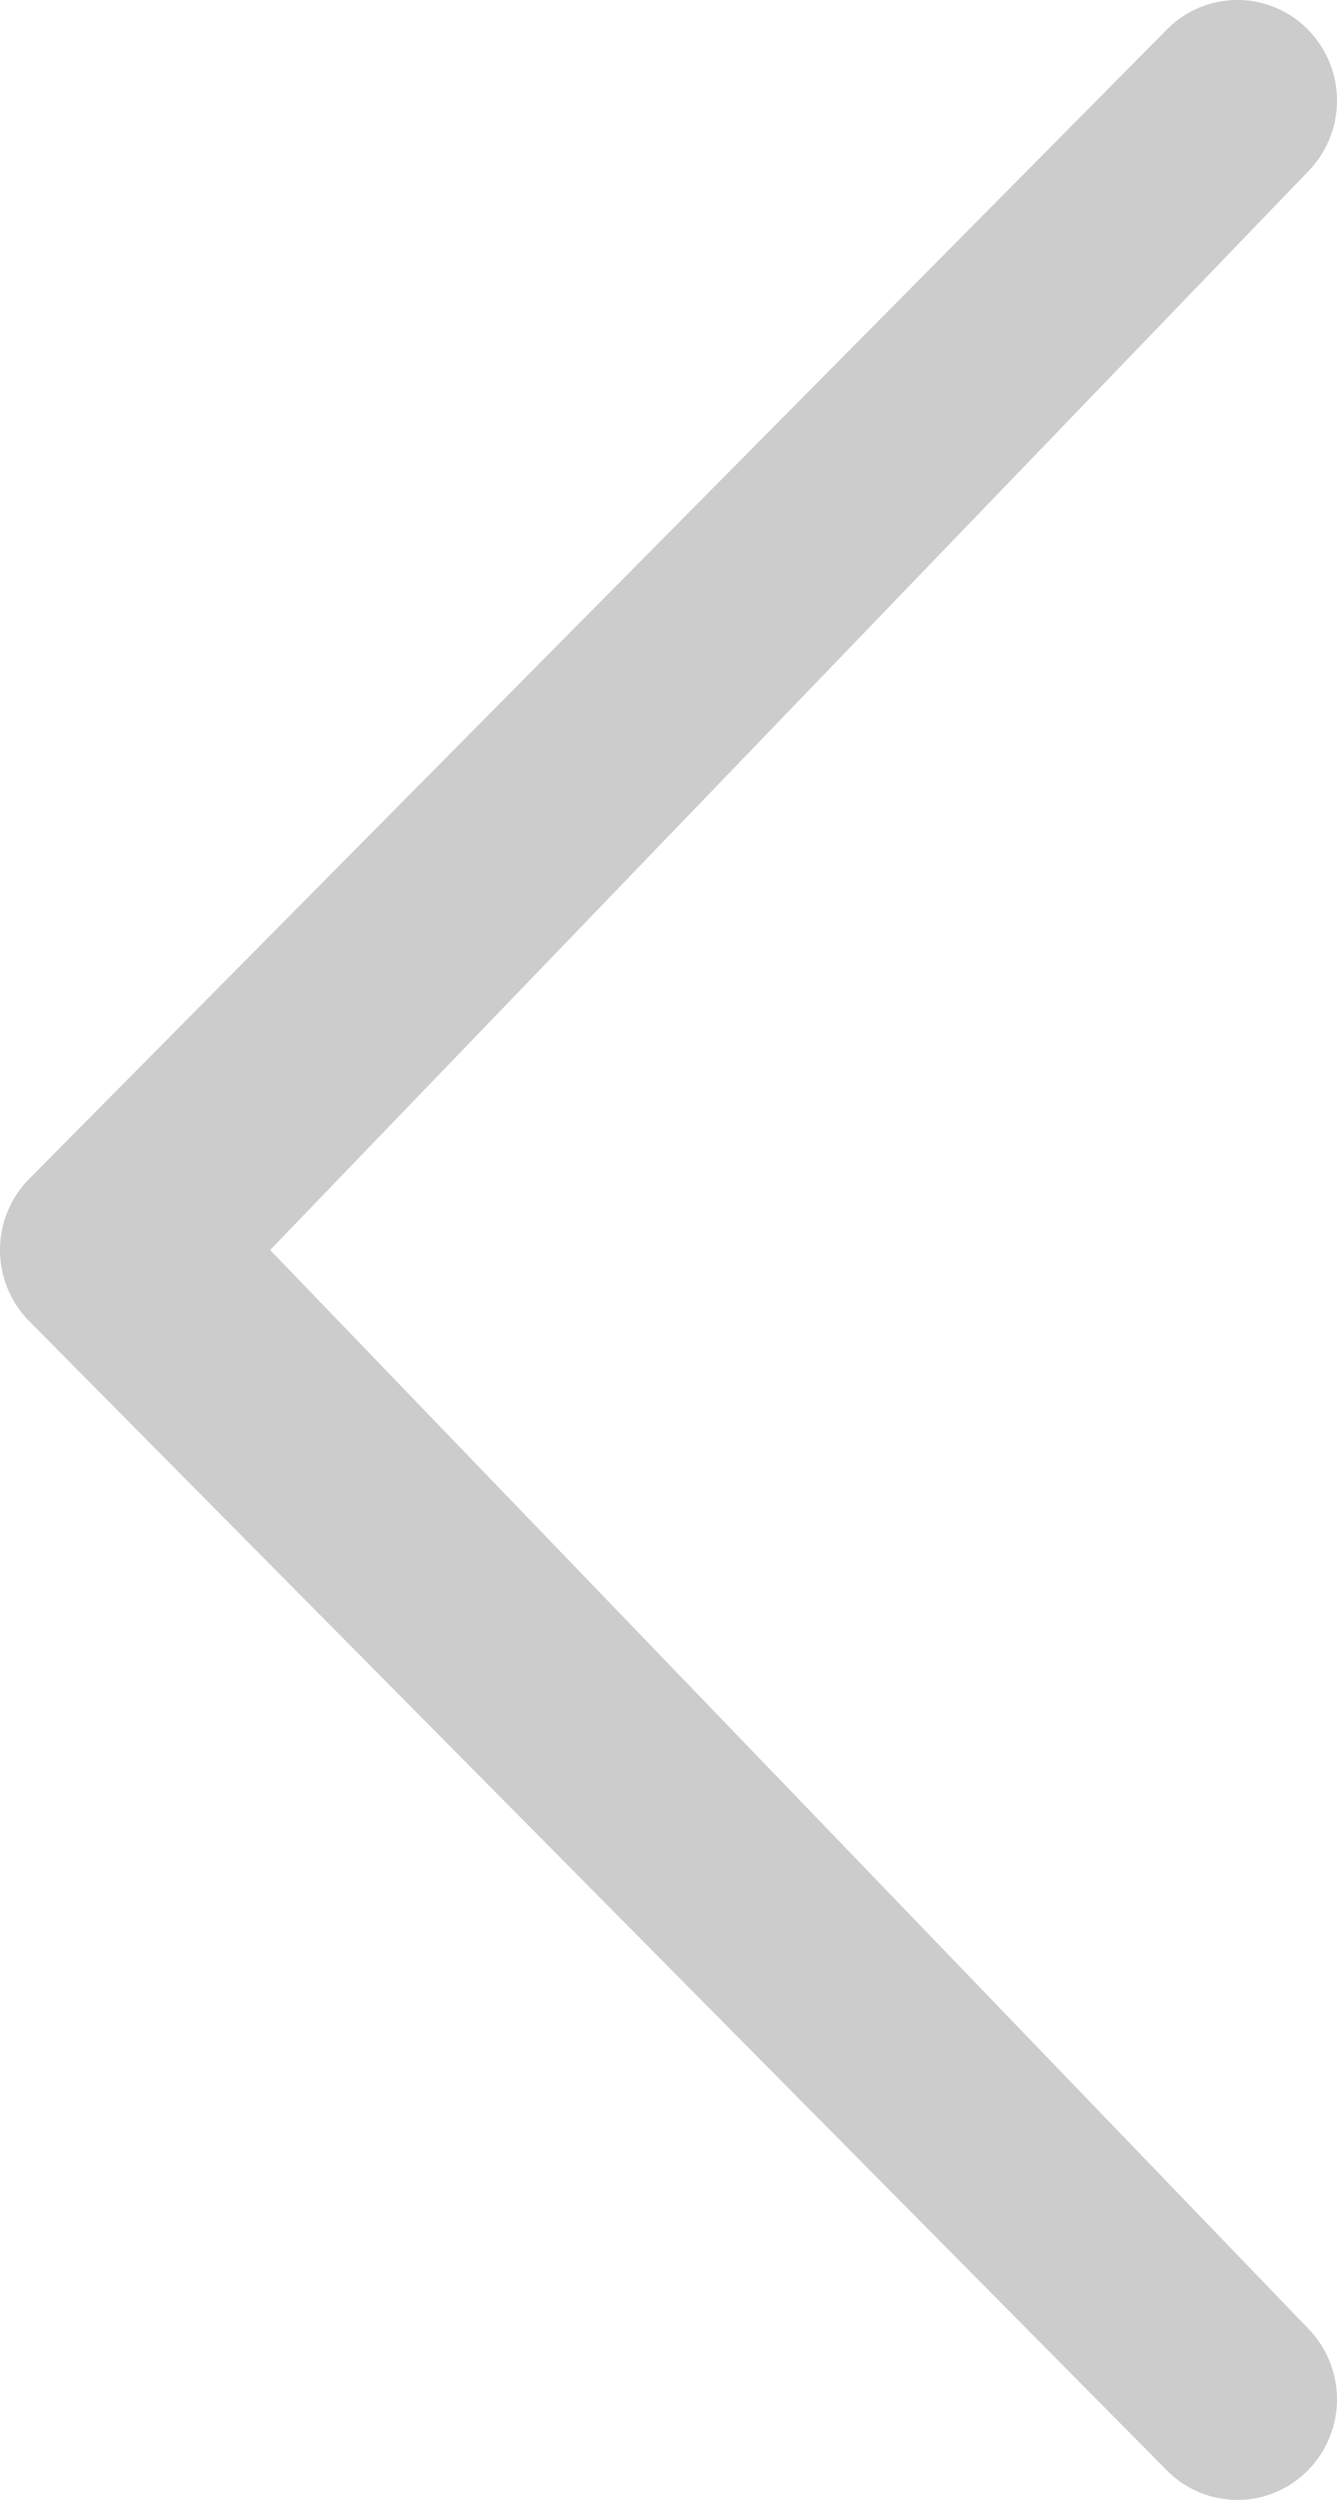 <svg xmlns="http://www.w3.org/2000/svg" id="Layer_1" viewBox="0 0 46.002 86.002">
    <style>
        .st0{fill:#ccc}
    </style>
    <path d="M44.998 5.909a3.488 3.488 0 0 0 0-4.896 3.405 3.405 0 0 0-4.815-.032l-.032.032L1.003 40.557a3.483 3.483 0 0 0 0 4.892l39.148 39.54a3.405 3.405 0 0 0 4.815.032l.032-.032a3.486 3.486 0 0 0 0-4.895L9.295 43.003 44.998 5.909z" class="st0"/>
</svg>
